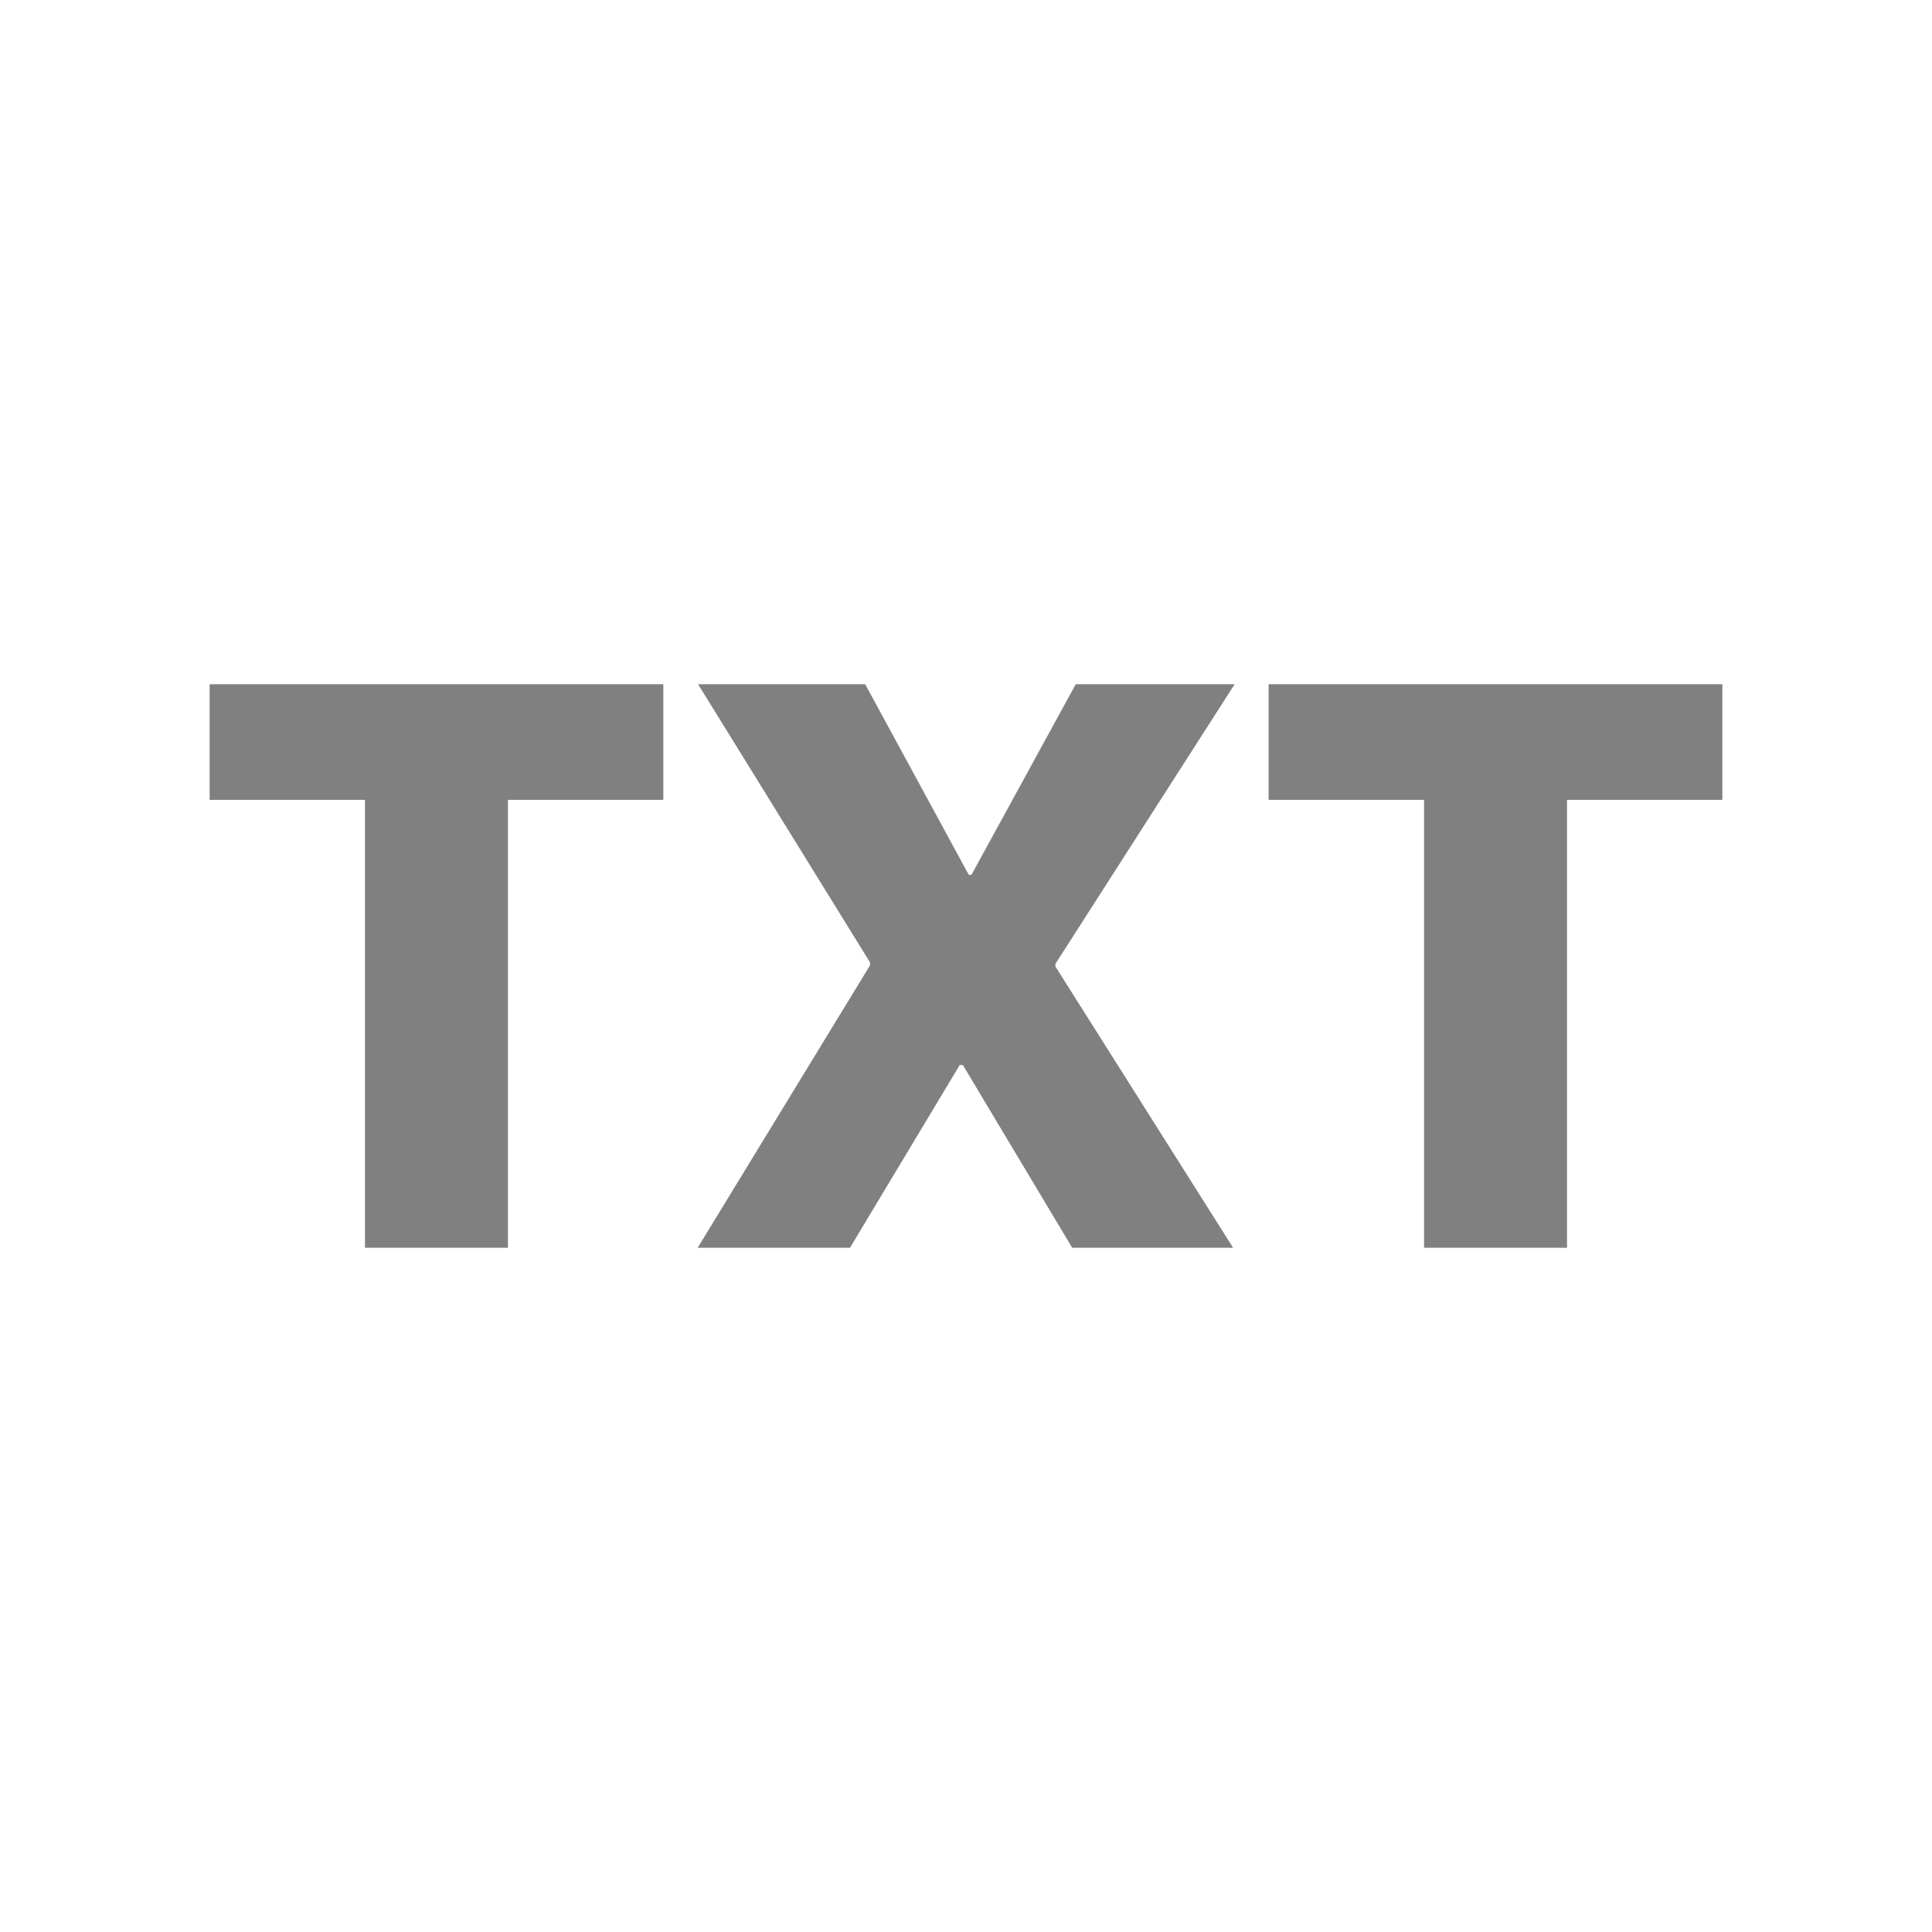 <svg width="24" height="24" viewBox="0 0 24 24" fill="none" xmlns="http://www.w3.org/2000/svg">
<path fill-rule="evenodd" clip-rule="evenodd" d="M6.31 15.5H4.534V9.936H2.604V8.5H8.24V9.936H6.31V15.5ZM8.667 15.5L10.807 11.993V11.954L8.672 8.5H10.748L12.034 10.867H12.068L13.363 8.5H15.337L13.111 11.973V12.007L15.318 15.5H13.319L11.961 13.23H11.922L10.559 15.5H8.667ZM19.466 15.5H17.69V9.936H15.759V8.5H21.396V9.936H19.466V15.5Z" fill="#808080"/>
</svg>
